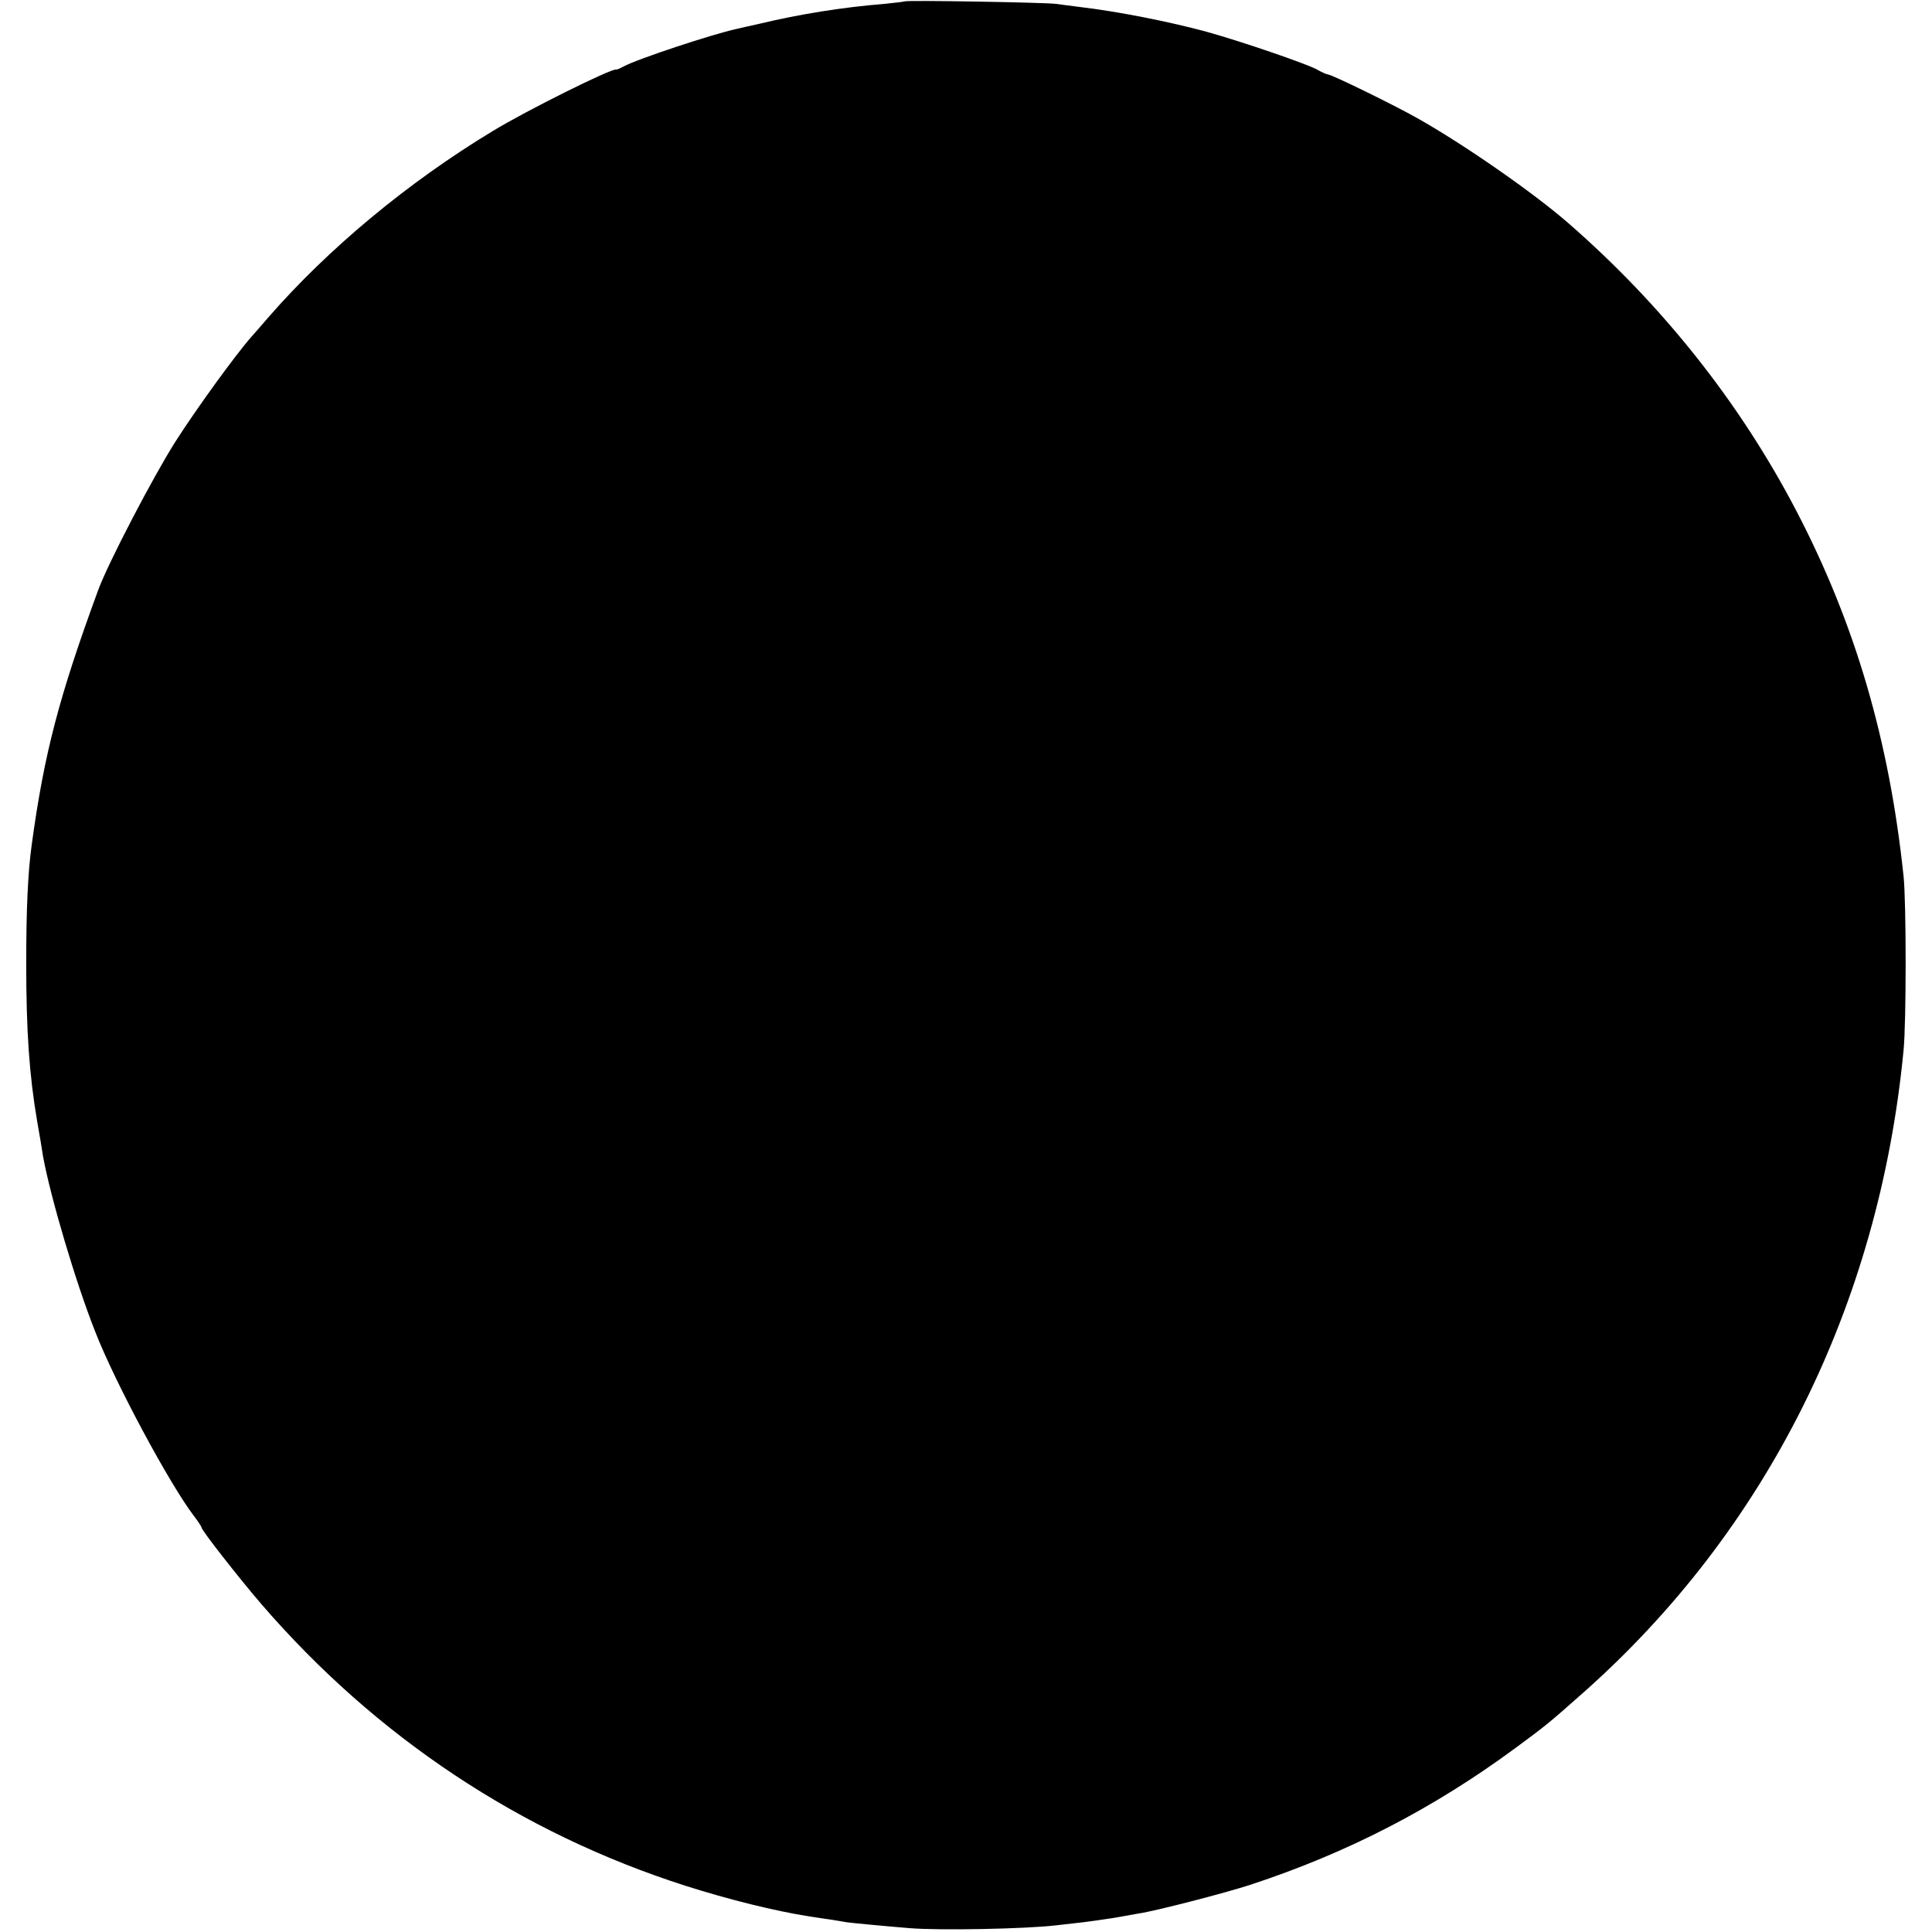 <?xml version="1.0" standalone="no"?>
<!DOCTYPE svg PUBLIC "-//W3C//DTD SVG 20010904//EN"
 "http://www.w3.org/TR/2001/REC-SVG-20010904/DTD/svg10.dtd">
<svg version="1.0" xmlns="http://www.w3.org/2000/svg"
 width="700pt" height="700pt" viewBox="0 0 700 700"
 preserveAspectRatio="xMidYMid meet">
<g transform="translate(0,700) scale(0.1,-0.1)"
fill="#000000" stroke="none">
<path d="M3278 6995 c-1 -1 -34 -5 -73 -9 -150 -12 -307 -37 -453 -72 -37 -8
-75 -17 -84 -19 -84 -18 -360 -109 -409 -136 -13 -7 -25 -12 -26 -11 -13 7
-325 -148 -448 -223 -306 -185 -595 -425 -812 -674 -21 -24 -48 -56 -61 -70
-60 -68 -201 -263 -277 -382 -80 -126 -245 -442 -280 -539 -141 -384 -195
-590 -240 -920 -14 -100 -20 -236 -20 -430 0 -246 11 -405 40 -575 8 -45 17
-97 21 -125 26 -144 118 -456 189 -635 72 -185 271 -555 358 -668 15 -20 27
-38 27 -41 0 -10 132 -179 217 -278 416 -482 940 -830 1538 -1021 154 -49 322
-91 450 -111 17 -2 50 -8 75 -11 25 -4 52 -9 60 -10 14 -2 127 -13 225 -21
108 -9 417 -3 530 10 33 4 80 9 105 12 25 3 72 10 105 15 33 6 74 13 90 16 62
9 313 74 405 104 353 116 663 276 964 498 111 82 118 88 240 196 667 590 1074
1405 1163 2330 10 100 10 536 0 630 -52 494 -176 917 -389 1325 -203 389 -483
743 -825 1041 -126 110 -379 286 -548 381 -85 48 -310 158 -323 158 -4 0 -23
8 -42 19 -42 22 -270 100 -395 135 -135 37 -327 75 -465 91 -30 4 -68 9 -85
11 -34 5 -541 14 -547 9z"/>
</g>
</svg>
